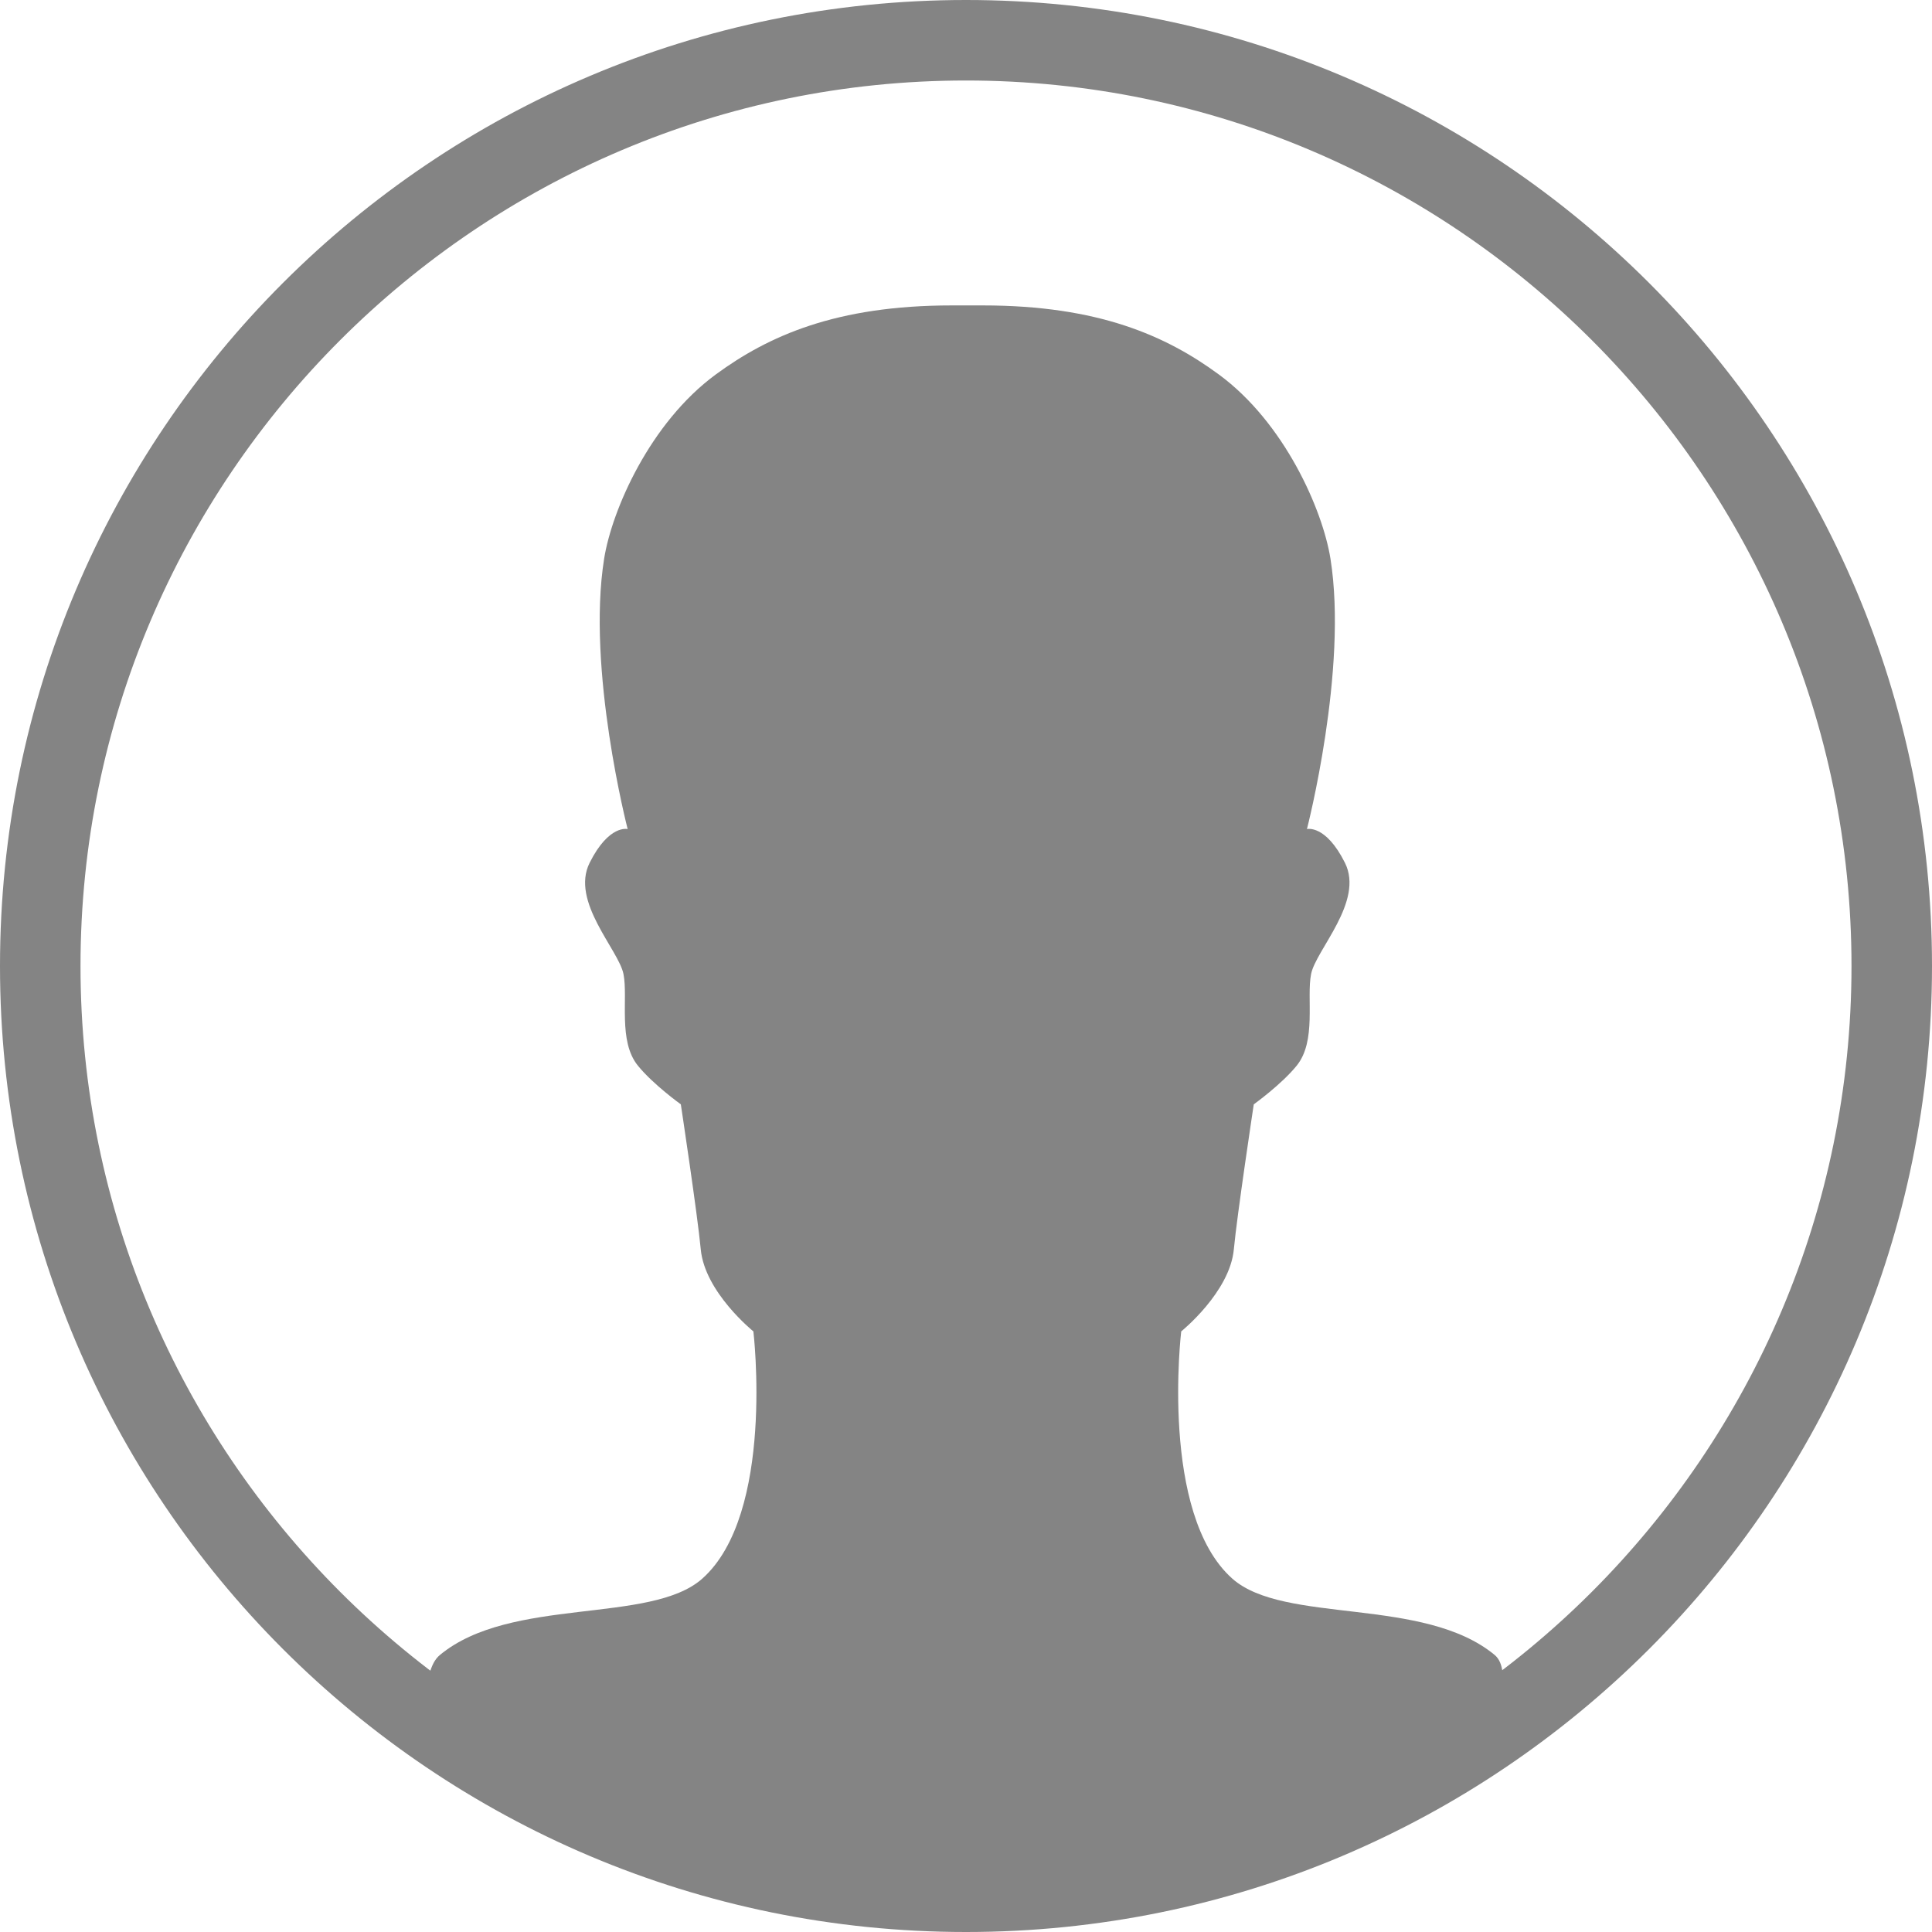<svg width="96" height="96" viewBox="0 0 96 96" fill="none" xmlns="http://www.w3.org/2000/svg">
    <path fill-rule="evenodd" clip-rule="evenodd"
          d="M48 0C21.492 0 0 21.489 0 48C0 74.511 21.492 96 48 96C74.511 96 96 74.511 96 48C96 21.489 74.511 0 48 0ZM48 4C72.261 4 92 23.739 92 48C92 72.261 72.261 92 48 92C23.739 92 4 72.261 4 48C4 23.739 23.739 4 48 4Z"
          fill="#848484"/>
    <path fill-rule="evenodd" clip-rule="evenodd"
          d="M74.66 83.086C74.614 82.741 74.51 82.433 74.269 82.234C70.747 79.319 63.808 80.721 61.236 78.444C57.611 75.226 58.694 66.156 58.694 66.156C58.694 66.156 61.113 64.209 61.309 62.074C61.466 60.384 62.299 54.874 62.299 54.874C62.299 54.874 63.674 53.887 64.43 52.954C65.429 51.725 64.91 49.594 65.148 48.396C65.39 47.194 67.79 44.794 66.83 42.874C65.87 40.954 64.941 41.196 64.941 41.196C64.941 41.196 66.992 33.266 66.109 27.756C65.721 25.336 63.831 21.005 60.56 18.605C57.956 16.693 54.589 15.176 48.828 15.176H47.3C41.54 15.176 38.176 16.693 35.569 18.605C32.297 21.005 30.408 25.336 30.02 27.756C29.137 33.266 31.188 41.196 31.188 41.196C31.188 41.196 30.258 40.954 29.298 42.874C28.338 44.794 30.738 47.194 30.98 48.396C31.218 49.594 30.7 51.725 31.698 52.954C32.455 53.887 33.83 54.874 33.83 54.874C33.83 54.874 34.663 60.384 34.82 62.074C35.016 64.209 37.435 66.156 37.435 66.156C37.435 66.156 38.518 75.226 34.893 78.444C32.324 80.721 25.381 79.319 21.86 82.234C21.599 82.449 21.449 82.779 21.342 83.159C28.753 88.781 37.954 92.16 47.953 92.16C57.995 92.16 67.234 88.754 74.66 83.086Z"
          fill="#848484"/>
</svg>
